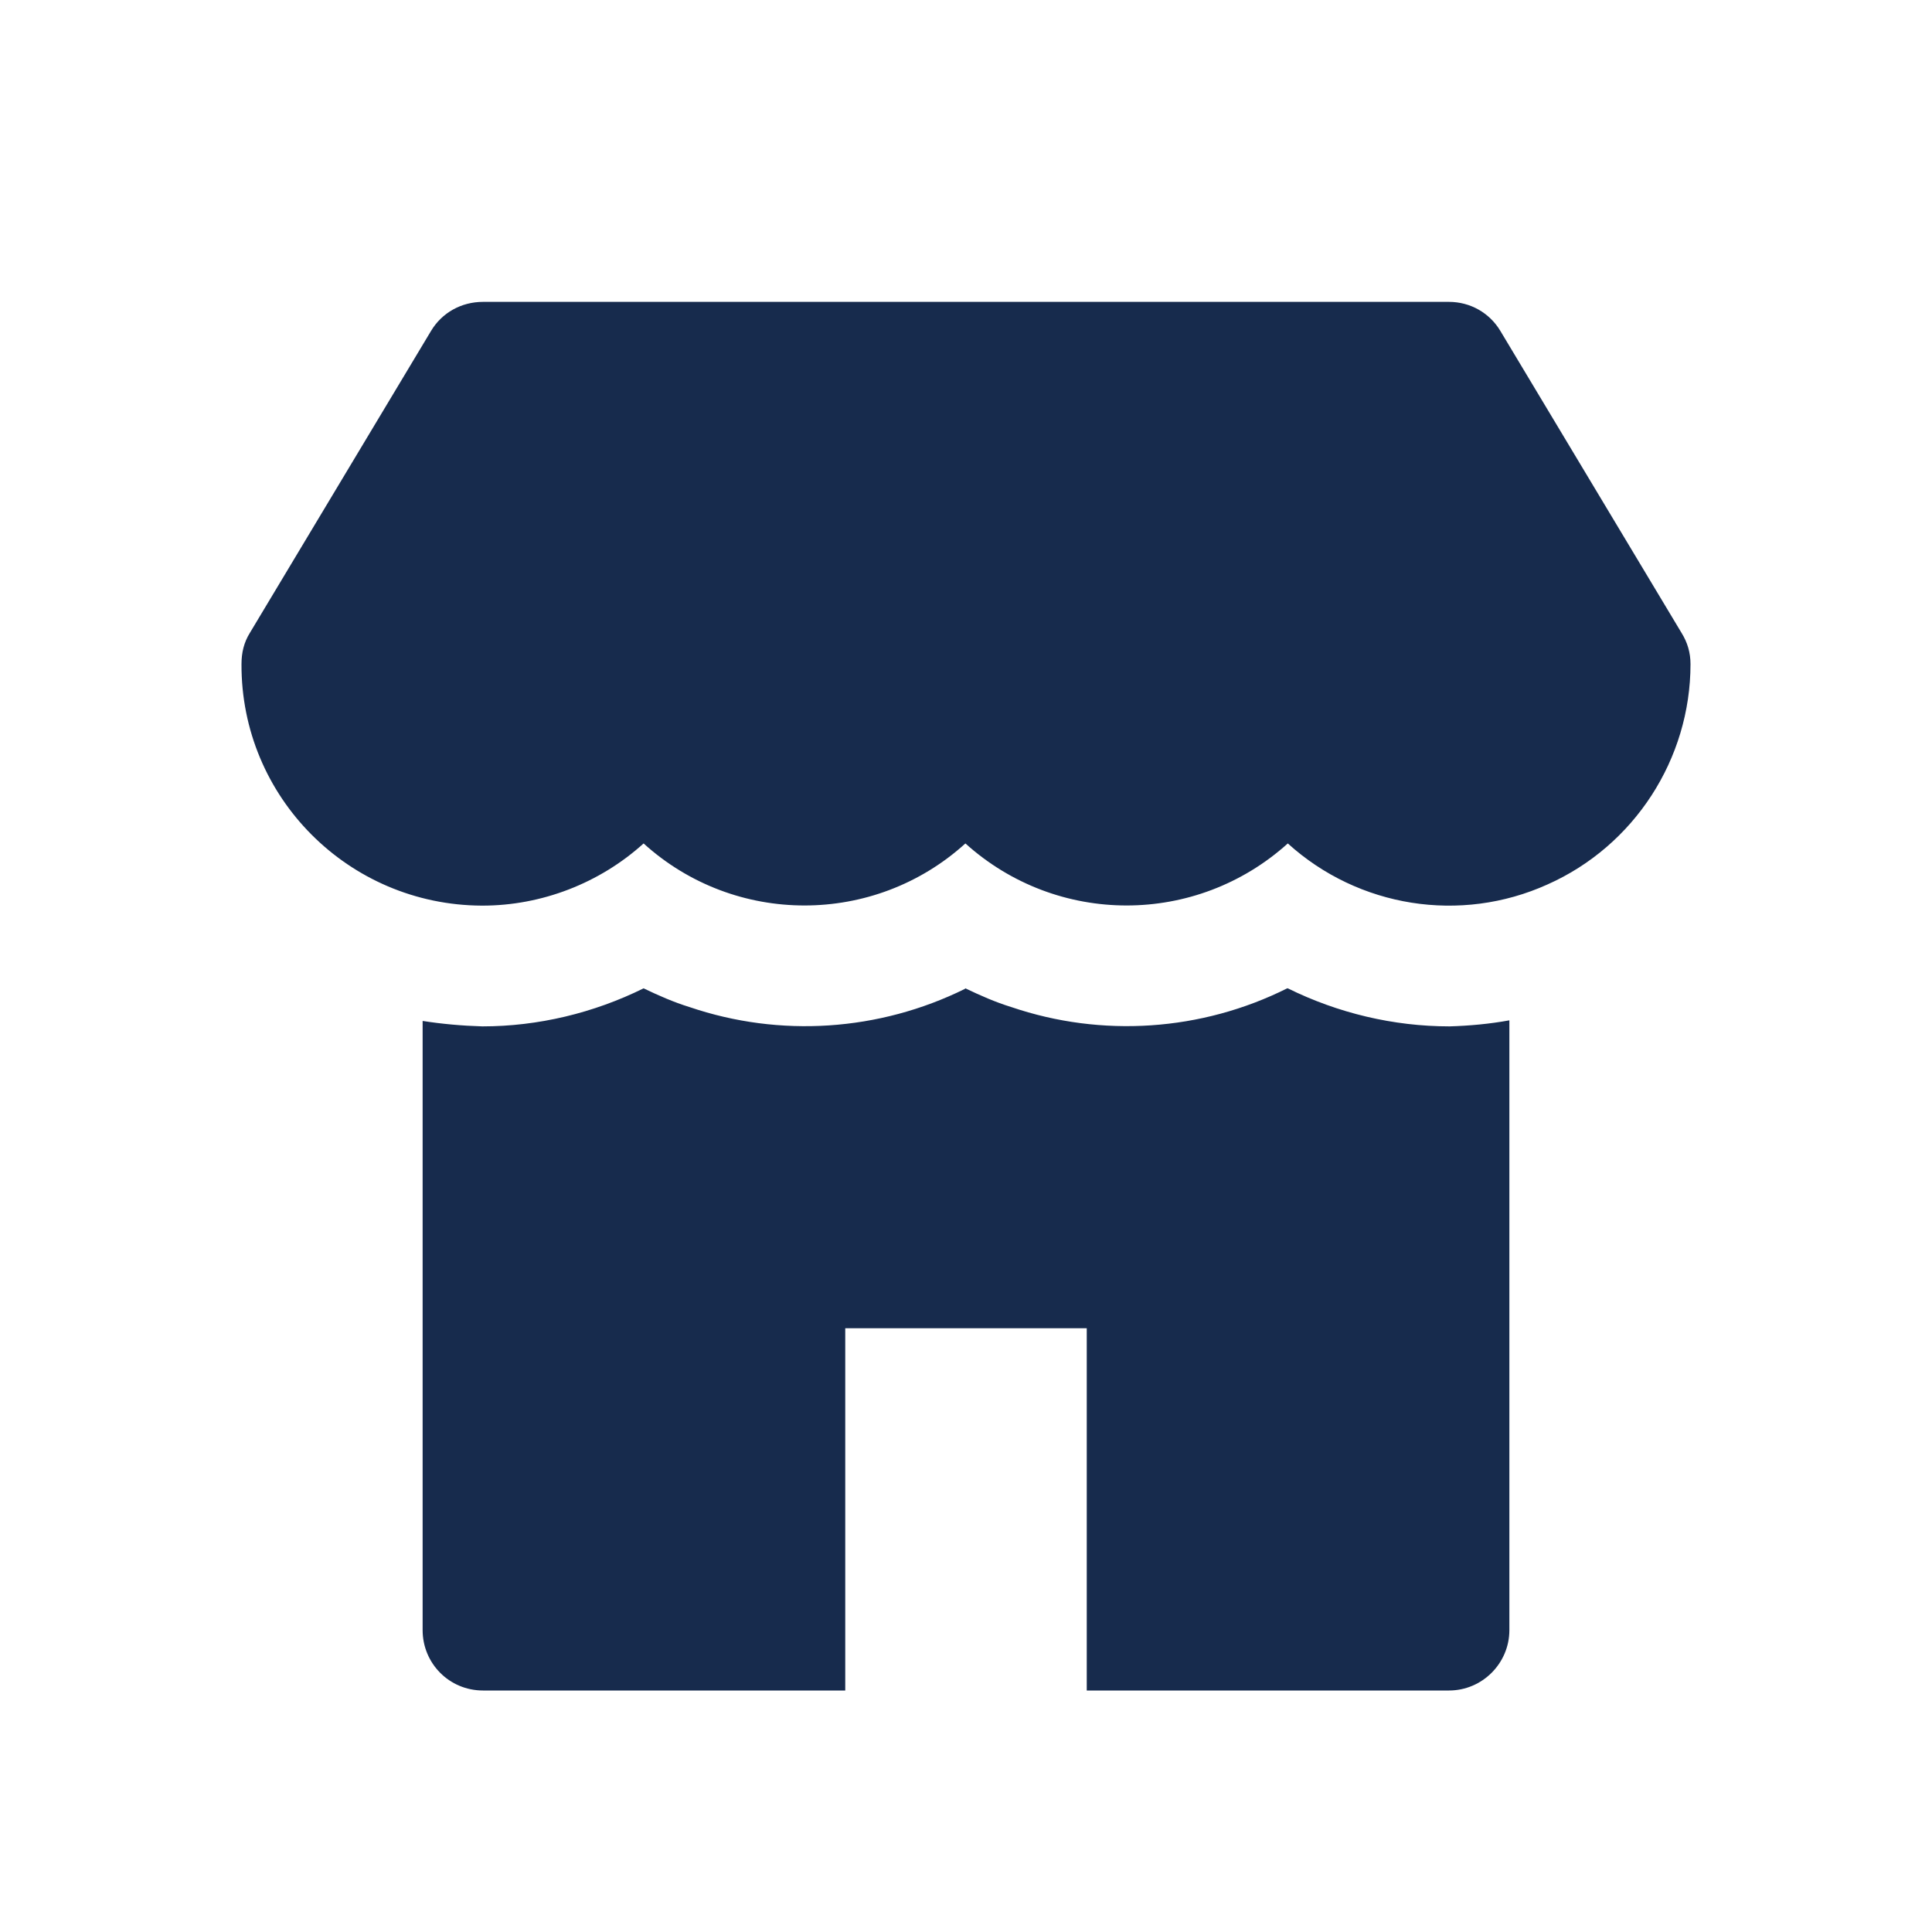 <svg width="32" height="32" viewBox="0 0 32 32" fill="none" xmlns="http://www.w3.org/2000/svg" xmlns:xlink="http://www.w3.org/1999/xlink">
	<desc>
			Created with Pixso.
	</desc>
	<defs/>
	<rect id="Icons/24px/Black/Shop" rx="-0.5" width="31" height="31" transform="translate(0.5 0.5)" fill="#FFFFFF" fill-opacity="0"/>
	<path id="Path" d="M27.85 10.48L24.85 5.48C24.67 5.18 24.35 5 24 5L8 5C7.64 5 7.32 5.18 7.14 5.48L4.14 10.48C4.04 10.64 4 10.81 4 11C3.99 13.2 5.77 14.99 7.98 15L7.99 15C8.97 15 9.93 14.63 10.66 13.97C12.17 15.34 14.48 15.34 15.99 13.97C17.51 15.34 19.81 15.34 21.33 13.97C22.5 15.03 24.19 15.3 25.63 14.65C27.07 14.01 28 12.57 28 11C28 10.81 27.95 10.64 27.85 10.48Z" fill="#172B4D" fill-opacity="1" fill-rule="nonzero"/>
	<path id="Path" d="M24.01 17C23.08 17 22.16 16.78 21.33 16.37L21.32 16.37C19.9 17.08 18.25 17.19 16.75 16.68C16.49 16.6 16.24 16.49 15.99 16.37L15.98 16.38C14.56 17.08 12.92 17.19 11.42 16.68C11.16 16.6 10.91 16.49 10.66 16.37C9.83 16.78 8.91 17 7.99 17C7.65 16.99 7.32 16.96 7 16.91L7 27C7 27.55 7.44 28 8 28L14 28L14 22L18 22L18 28L24 28C24.55 28 25 27.55 25 27L25 16.9C24.67 16.96 24.34 16.99 24.01 17Z" fill="#172B4D" fill-opacity="1" fill-rule="nonzero"/>
</svg>
